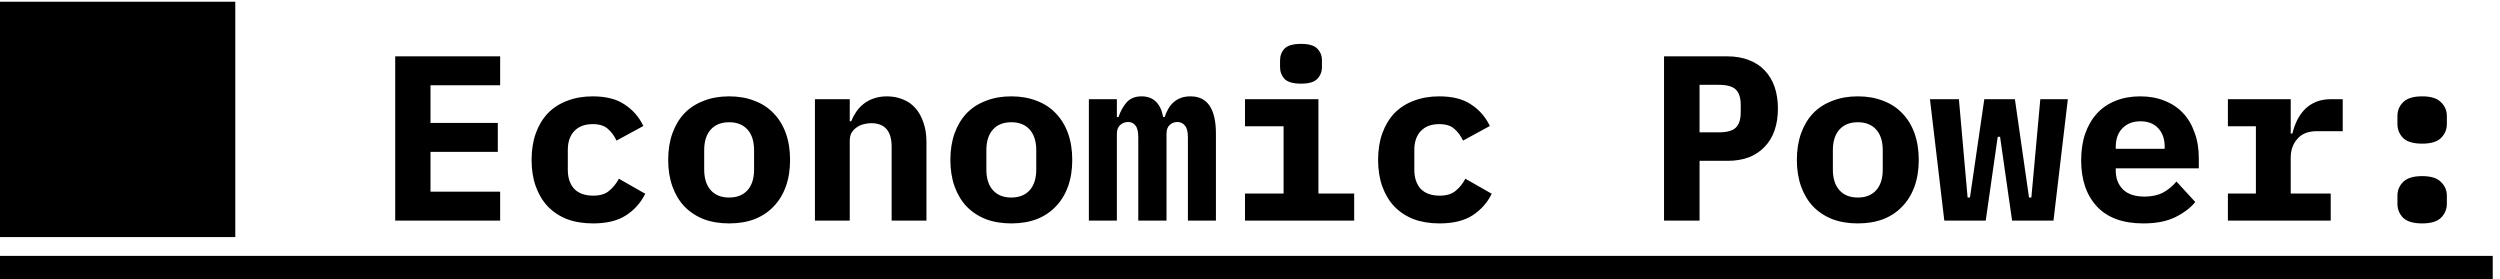 <svg width="170" height="19" viewBox="0 0 170 19" fill="none" xmlns="http://www.w3.org/2000/svg">
<path d="M0 16.12H16V0.12H0V16.12ZM26.874 15V3.832H34.01V5.8H29.274V8.36H33.85V10.328H29.274V13.032H34.01V15H26.874ZM40.324 15.192C39.673 15.192 39.086 15.096 38.563 14.904C38.051 14.701 37.614 14.413 37.252 14.04C36.9 13.667 36.627 13.213 36.435 12.68C36.243 12.147 36.148 11.544 36.148 10.872C36.148 10.2 36.243 9.597 36.435 9.064C36.627 8.531 36.9 8.077 37.252 7.704C37.614 7.331 38.051 7.048 38.563 6.856C39.086 6.653 39.667 6.552 40.307 6.552C41.214 6.552 41.94 6.739 42.483 7.112C43.038 7.475 43.459 7.96 43.748 8.568L41.923 9.56C41.774 9.24 41.577 8.973 41.331 8.76C41.097 8.547 40.755 8.44 40.307 8.44C39.764 8.44 39.342 8.6 39.044 8.92C38.755 9.229 38.611 9.656 38.611 10.2V11.544C38.611 12.088 38.755 12.52 39.044 12.84C39.342 13.149 39.774 13.304 40.34 13.304C40.798 13.304 41.156 13.197 41.411 12.984C41.678 12.771 41.902 12.493 42.084 12.152L43.876 13.176C43.577 13.784 43.139 14.275 42.563 14.648C41.998 15.011 41.252 15.192 40.324 15.192ZM49.581 15.192C48.941 15.192 48.365 15.096 47.853 14.904C47.341 14.701 46.904 14.413 46.541 14.04C46.189 13.667 45.917 13.213 45.725 12.68C45.533 12.147 45.437 11.544 45.437 10.872C45.437 10.2 45.533 9.597 45.725 9.064C45.917 8.531 46.189 8.077 46.541 7.704C46.904 7.331 47.341 7.048 47.853 6.856C48.365 6.653 48.941 6.552 49.581 6.552C50.221 6.552 50.797 6.653 51.309 6.856C51.821 7.048 52.253 7.331 52.605 7.704C52.968 8.077 53.245 8.531 53.437 9.064C53.629 9.597 53.725 10.2 53.725 10.872C53.725 11.544 53.629 12.147 53.437 12.68C53.245 13.213 52.968 13.667 52.605 14.04C52.253 14.413 51.821 14.701 51.309 14.904C50.797 15.096 50.221 15.192 49.581 15.192ZM49.581 13.432C50.115 13.432 50.531 13.267 50.829 12.936C51.128 12.605 51.277 12.136 51.277 11.528V10.216C51.277 9.608 51.128 9.139 50.829 8.808C50.531 8.477 50.115 8.312 49.581 8.312C49.048 8.312 48.632 8.477 48.333 8.808C48.035 9.139 47.885 9.608 47.885 10.216V11.528C47.885 12.136 48.035 12.605 48.333 12.936C48.632 13.267 49.048 13.432 49.581 13.432ZM55.415 15V6.744H57.783V8.248H57.879C57.975 8.013 58.092 7.795 58.231 7.592C58.37 7.389 58.535 7.213 58.727 7.064C58.93 6.904 59.159 6.781 59.415 6.696C59.682 6.6 59.98 6.552 60.311 6.552C60.706 6.552 61.068 6.621 61.399 6.76C61.73 6.888 62.012 7.085 62.247 7.352C62.482 7.619 62.663 7.944 62.791 8.328C62.93 8.712 62.999 9.155 62.999 9.656V15H60.631V9.976C60.631 8.909 60.167 8.376 59.239 8.376C59.058 8.376 58.876 8.403 58.695 8.456C58.524 8.499 58.37 8.573 58.231 8.68C58.092 8.776 57.98 8.899 57.895 9.048C57.82 9.197 57.783 9.373 57.783 9.576V15H55.415ZM68.769 15.192C68.129 15.192 67.553 15.096 67.041 14.904C66.529 14.701 66.091 14.413 65.729 14.04C65.377 13.667 65.105 13.213 64.913 12.68C64.721 12.147 64.625 11.544 64.625 10.872C64.625 10.2 64.721 9.597 64.913 9.064C65.105 8.531 65.377 8.077 65.729 7.704C66.091 7.331 66.529 7.048 67.041 6.856C67.553 6.653 68.129 6.552 68.769 6.552C69.409 6.552 69.985 6.653 70.497 6.856C71.009 7.048 71.441 7.331 71.793 7.704C72.155 8.077 72.433 8.531 72.625 9.064C72.817 9.597 72.913 10.2 72.913 10.872C72.913 11.544 72.817 12.147 72.625 12.68C72.433 13.213 72.155 13.667 71.793 14.04C71.441 14.413 71.009 14.701 70.497 14.904C69.985 15.096 69.409 15.192 68.769 15.192ZM68.769 13.432C69.302 13.432 69.718 13.267 70.017 12.936C70.315 12.605 70.465 12.136 70.465 11.528V10.216C70.465 9.608 70.315 9.139 70.017 8.808C69.718 8.477 69.302 8.312 68.769 8.312C68.235 8.312 67.819 8.477 67.521 8.808C67.222 9.139 67.073 9.608 67.073 10.216V11.528C67.073 12.136 67.222 12.605 67.521 12.936C67.819 13.267 68.235 13.432 68.769 13.432ZM74.043 15V6.744H75.947V7.96H76.058C76.186 7.576 76.368 7.245 76.603 6.968C76.848 6.691 77.189 6.552 77.626 6.552C78.427 6.552 78.917 7.021 79.099 7.96H79.195C79.258 7.768 79.338 7.587 79.434 7.416C79.531 7.245 79.648 7.096 79.787 6.968C79.925 6.84 80.091 6.739 80.282 6.664C80.475 6.589 80.698 6.552 80.954 6.552C82.106 6.552 82.683 7.4 82.683 9.096V15H80.778V9.336C80.778 8.952 80.709 8.685 80.57 8.536C80.442 8.376 80.272 8.296 80.058 8.296C79.856 8.296 79.68 8.365 79.531 8.504C79.392 8.632 79.323 8.835 79.323 9.112V15H77.403V9.336C77.403 8.952 77.338 8.685 77.21 8.536C77.093 8.376 76.928 8.296 76.715 8.296C76.501 8.296 76.32 8.365 76.171 8.504C76.021 8.632 75.947 8.835 75.947 9.112V15H74.043ZM88.468 5.688C87.935 5.688 87.562 5.581 87.348 5.368C87.146 5.144 87.044 4.877 87.044 4.568V4.104C87.044 3.784 87.146 3.517 87.348 3.304C87.562 3.091 87.935 2.984 88.468 2.984C89.002 2.984 89.37 3.091 89.572 3.304C89.786 3.517 89.892 3.784 89.892 4.104V4.568C89.892 4.877 89.786 5.144 89.572 5.368C89.37 5.581 89.002 5.688 88.468 5.688ZM84.66 13.16H87.284V8.584H84.66V6.744H89.652V13.16H92.084V15H84.66V13.16ZM97.886 15.192C97.235 15.192 96.649 15.096 96.126 14.904C95.614 14.701 95.177 14.413 94.814 14.04C94.462 13.667 94.19 13.213 93.998 12.68C93.806 12.147 93.71 11.544 93.71 10.872C93.71 10.2 93.806 9.597 93.998 9.064C94.19 8.531 94.462 8.077 94.814 7.704C95.177 7.331 95.614 7.048 96.126 6.856C96.649 6.653 97.23 6.552 97.87 6.552C98.777 6.552 99.502 6.739 100.046 7.112C100.601 7.475 101.022 7.96 101.31 8.568L99.486 9.56C99.337 9.24 99.139 8.973 98.894 8.76C98.659 8.547 98.318 8.44 97.87 8.44C97.326 8.44 96.905 8.6 96.606 8.92C96.318 9.229 96.174 9.656 96.174 10.2V11.544C96.174 12.088 96.318 12.52 96.606 12.84C96.905 13.149 97.337 13.304 97.902 13.304C98.361 13.304 98.718 13.197 98.974 12.984C99.241 12.771 99.465 12.493 99.646 12.152L101.438 13.176C101.139 13.784 100.702 14.275 100.126 14.648C99.561 15.011 98.814 15.192 97.886 15.192ZM113.154 15V3.832H117.474C118.018 3.832 118.503 3.917 118.93 4.088C119.356 4.248 119.714 4.483 120.002 4.792C120.3 5.101 120.524 5.475 120.674 5.912C120.823 6.349 120.898 6.84 120.898 7.384C120.898 7.928 120.823 8.419 120.674 8.856C120.524 9.293 120.3 9.667 120.002 9.976C119.714 10.285 119.356 10.525 118.93 10.696C118.503 10.856 118.018 10.936 117.474 10.936H115.57V15H113.154ZM115.57 9H116.866C117.431 9 117.82 8.893 118.034 8.68C118.258 8.467 118.37 8.115 118.37 7.624V7.144C118.37 6.653 118.258 6.301 118.034 6.088C117.82 5.875 117.431 5.768 116.866 5.768H115.57V9ZM126.331 15.192C125.691 15.192 125.115 15.096 124.603 14.904C124.091 14.701 123.654 14.413 123.291 14.04C122.939 13.667 122.667 13.213 122.475 12.68C122.283 12.147 122.187 11.544 122.187 10.872C122.187 10.2 122.283 9.597 122.475 9.064C122.667 8.531 122.939 8.077 123.291 7.704C123.654 7.331 124.091 7.048 124.603 6.856C125.115 6.653 125.691 6.552 126.331 6.552C126.971 6.552 127.547 6.653 128.059 6.856C128.571 7.048 129.003 7.331 129.355 7.704C129.718 8.077 129.995 8.531 130.187 9.064C130.379 9.597 130.475 10.2 130.475 10.872C130.475 11.544 130.379 12.147 130.187 12.68C129.995 13.213 129.718 13.667 129.355 14.04C129.003 14.413 128.571 14.701 128.059 14.904C127.547 15.096 126.971 15.192 126.331 15.192ZM126.331 13.432C126.865 13.432 127.281 13.267 127.579 12.936C127.878 12.605 128.027 12.136 128.027 11.528V10.216C128.027 9.608 127.878 9.139 127.579 8.808C127.281 8.477 126.865 8.312 126.331 8.312C125.798 8.312 125.382 8.477 125.083 8.808C124.785 9.139 124.635 9.608 124.635 10.216V11.528C124.635 12.136 124.785 12.605 125.083 12.936C125.382 13.267 125.798 13.432 126.331 13.432ZM131.237 6.744H133.205L133.797 13.432H133.957L134.933 6.744H137.013L137.973 13.432H138.133L138.741 6.744H140.613L139.637 15H136.821L136.005 9.304H135.845L135.029 15H132.213L131.237 6.744ZM145.743 15.192C144.356 15.192 143.305 14.808 142.591 14.04C141.876 13.272 141.519 12.227 141.519 10.904C141.519 10.232 141.609 9.629 141.791 9.096C141.983 8.552 142.249 8.093 142.591 7.72C142.943 7.336 143.364 7.048 143.855 6.856C144.356 6.653 144.916 6.552 145.535 6.552C146.153 6.552 146.708 6.653 147.199 6.856C147.689 7.048 148.105 7.325 148.447 7.688C148.788 8.051 149.049 8.493 149.231 9.016C149.423 9.528 149.519 10.104 149.519 10.744V11.448H143.871V11.592C143.871 12.125 144.036 12.557 144.367 12.888C144.697 13.208 145.183 13.368 145.823 13.368C146.313 13.368 146.735 13.277 147.087 13.096C147.439 12.904 147.743 12.653 147.999 12.344L149.279 13.736C148.959 14.131 148.511 14.472 147.935 14.76C147.359 15.048 146.628 15.192 145.743 15.192ZM145.551 8.248C145.039 8.248 144.628 8.408 144.319 8.728C144.02 9.037 143.871 9.459 143.871 9.992V10.12H147.199V9.992C147.199 9.448 147.049 9.021 146.751 8.712C146.463 8.403 146.063 8.248 145.551 8.248ZM151.497 13.16H153.401V8.584H151.497V6.744H155.769V9.08H155.881C155.955 8.781 156.057 8.493 156.185 8.216C156.323 7.928 156.494 7.677 156.697 7.464C156.91 7.24 157.166 7.064 157.465 6.936C157.763 6.808 158.115 6.744 158.521 6.744H159.305V8.92H157.545C156.958 8.92 156.515 9.096 156.217 9.448C155.918 9.789 155.769 10.211 155.769 10.712V13.16H158.489V15H151.497V13.16ZM164.706 15.192C164.109 15.192 163.677 15.064 163.41 14.808C163.154 14.541 163.026 14.227 163.026 13.864V13.304C163.026 12.941 163.154 12.632 163.41 12.376C163.677 12.109 164.109 11.976 164.706 11.976C165.304 11.976 165.73 12.109 165.986 12.376C166.253 12.632 166.386 12.941 166.386 13.304V13.864C166.386 14.227 166.253 14.541 165.986 14.808C165.73 15.064 165.304 15.192 164.706 15.192ZM164.706 9.768C164.109 9.768 163.677 9.64 163.41 9.384C163.154 9.117 163.026 8.803 163.026 8.44V7.88C163.026 7.517 163.154 7.208 163.41 6.952C163.677 6.685 164.109 6.552 164.706 6.552C165.304 6.552 165.73 6.685 165.986 6.952C166.253 7.208 166.386 7.517 166.386 7.88V8.44C166.386 8.803 166.253 9.117 165.986 9.384C165.73 9.64 165.304 9.768 164.706 9.768Z" fill="black"/>
<path d="M0 17.4H169.506V19H0V17.4Z" fill="black"/>
</svg>
